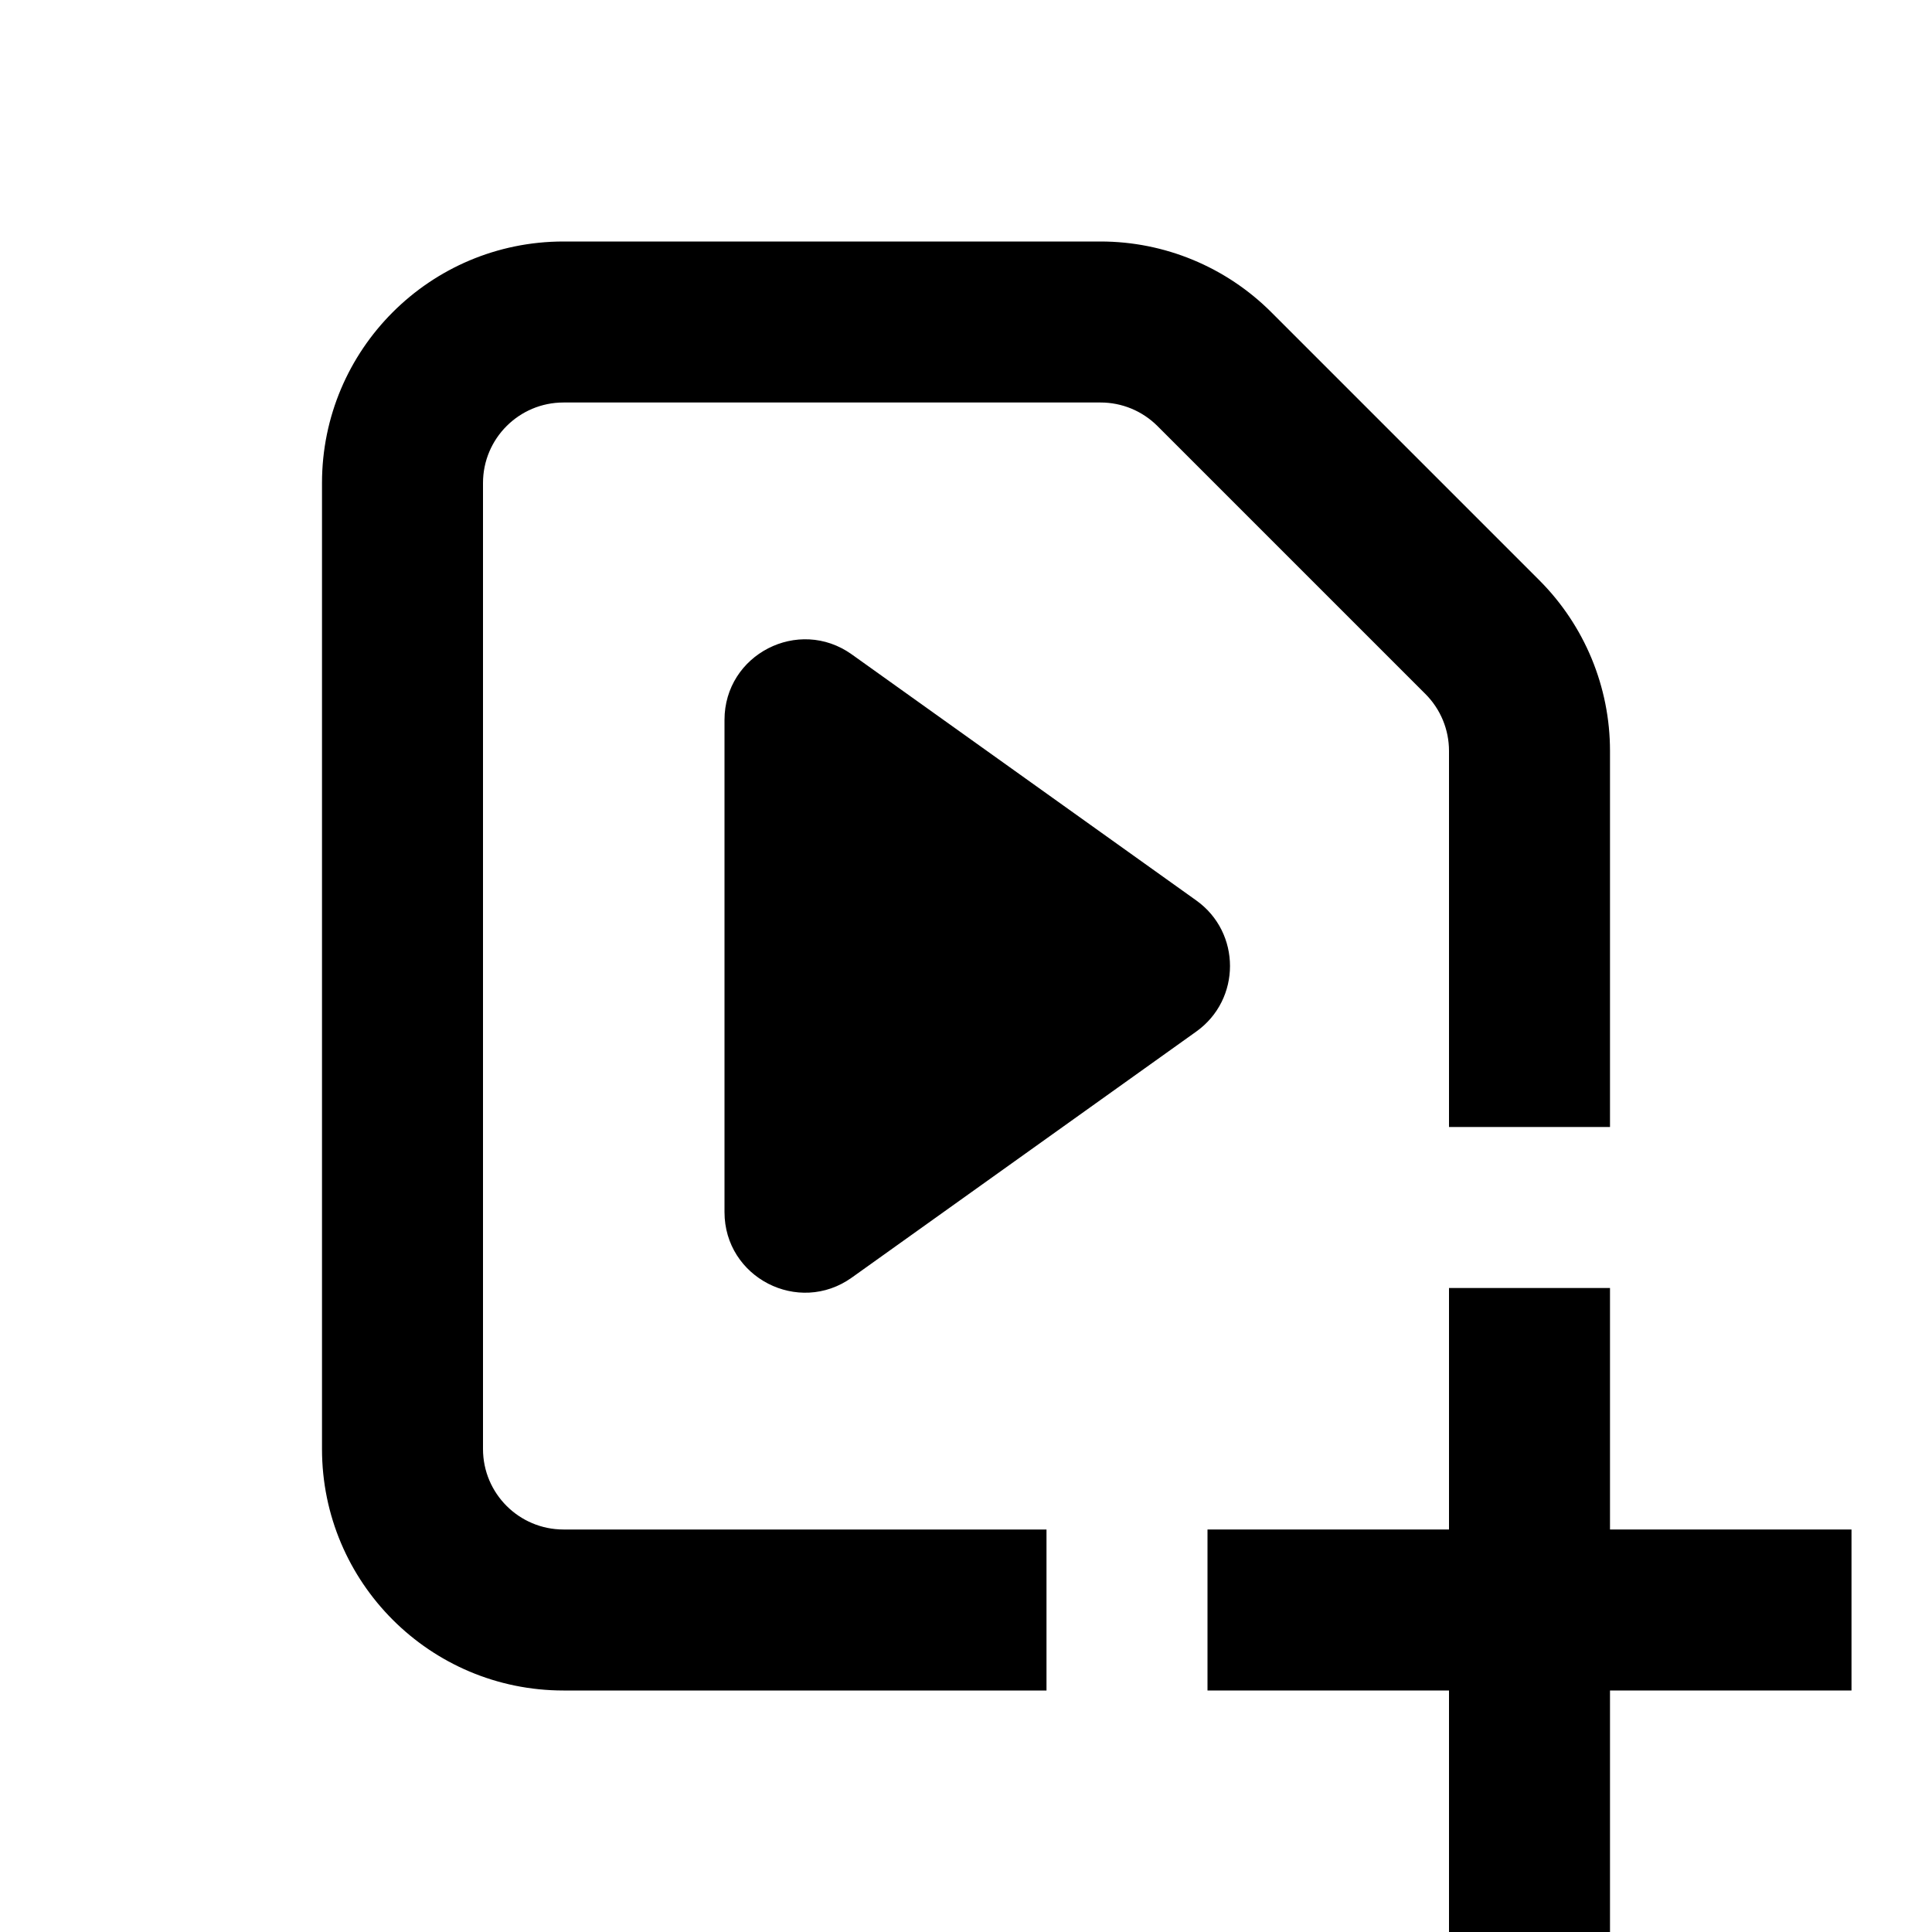 <svg width="24" height="24" viewBox="0 0 24 24" fill="none" xmlns="http://www.w3.org/2000/svg">
<path d="M6 6C6 5.448 6.448 5 7 5H13.672C13.937 5 14.191 5.105 14.379 5.293L17.707 8.621C17.895 8.809 18 9.063 18 9.328V14H20V9.328C20 8.533 19.684 7.77 19.121 7.207L15.793 3.879C15.23 3.316 14.467 3 13.672 3H7C5.343 3 4 4.343 4 6V18C4 19.657 5.343 21 7 21H13V19H7C6.448 19 6 18.552 6 18V6Z" fill="black"/>
<path d="M9 8.943V15.057C9 15.87 9.919 16.343 10.581 15.871L14.861 12.814C15.419 12.415 15.419 11.585 14.861 11.186L10.581 8.129C9.919 7.657 9 8.13 9 8.943Z" fill="black"/>
<path d="M18 16H20V19H23V21H20V24H18V21H15V19H18V16Z" fill="black"/>
</svg>

